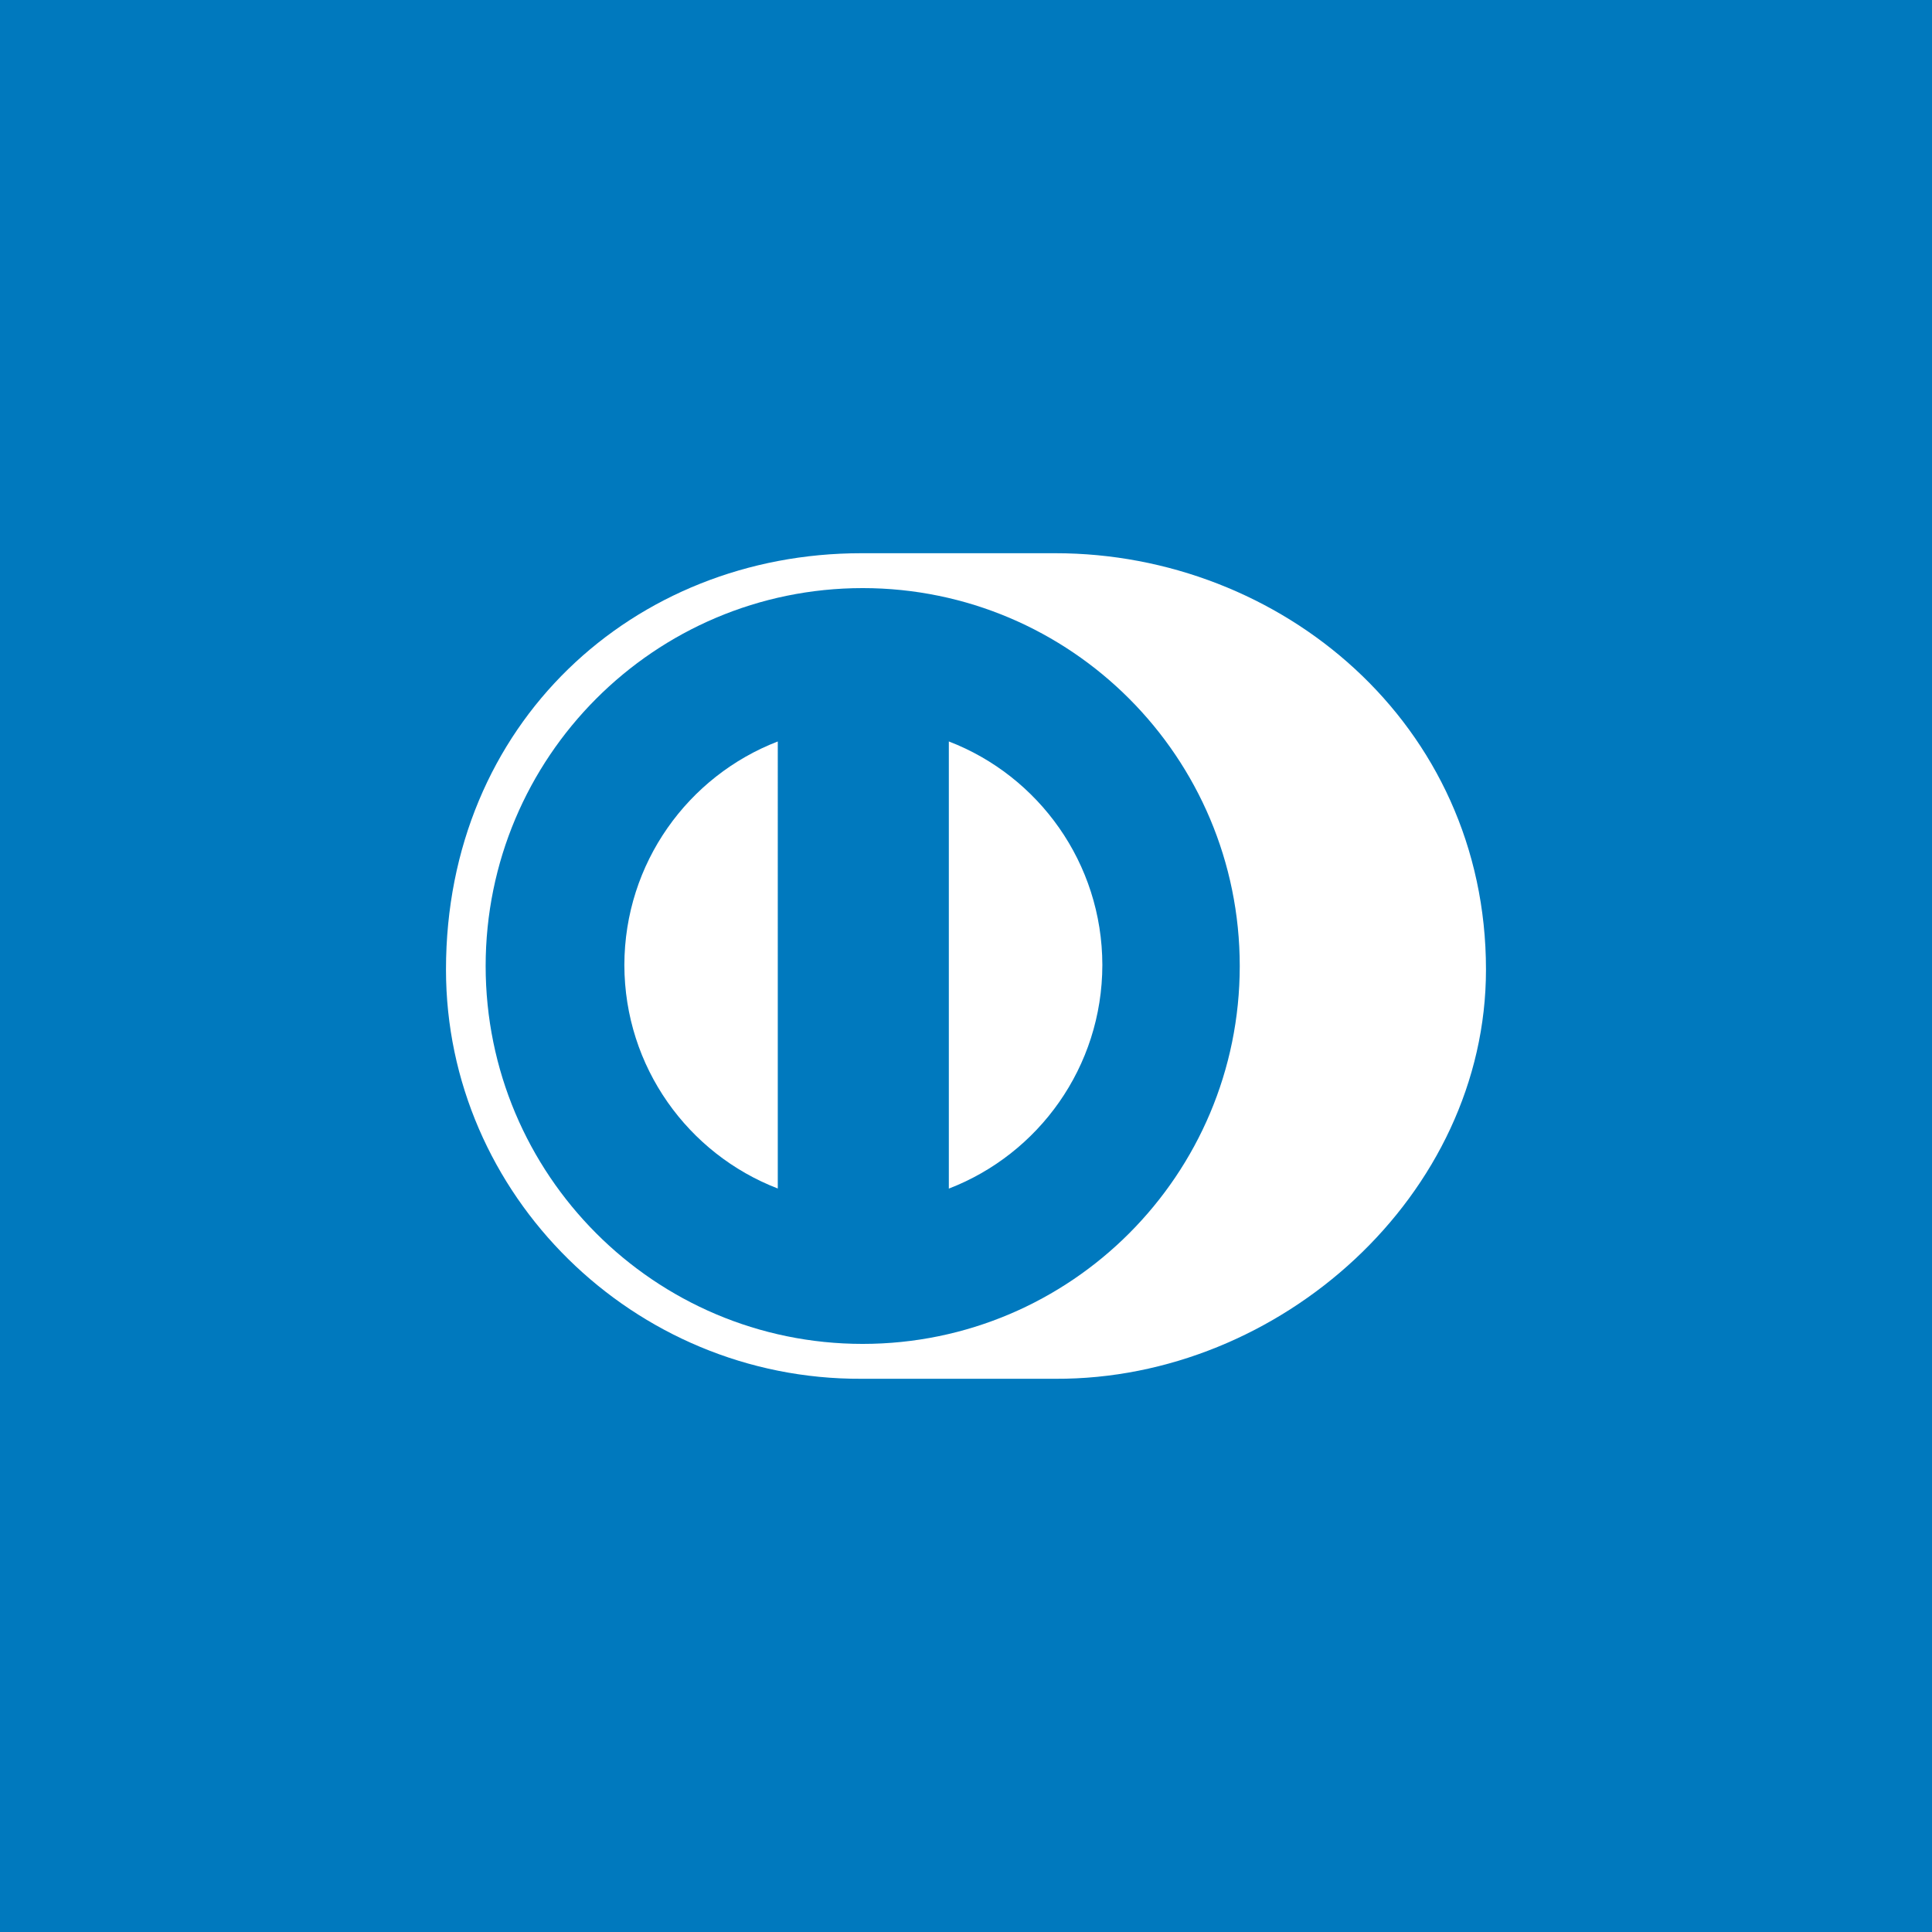 <svg xmlns="http://www.w3.org/2000/svg" id="svg3" width="780" height="780" enable-background="new 0 0 780 500" version="1.1" viewBox="0 0 780 780" xml:space="preserve"><g id="g3" transform="translate(0,140)"><rect id="rect1" width="780" height="780" x="0" y="-140" fill="#0079be" ry="0"/><path id="path1" fill="#fff" d="m 599.93,251.45 c 0,-99.415 -82.98,-168.13 -173.9,-168.1 h -78.242 c -92.003,-0.033 -167.73,68.705 -167.73,168.1 0,90.93 75.727,165.64 167.73,165.2 h 78.242 c 90.914,0.436 173.9,-74.294 173.9,-165.2 z"/><path id="path2" fill="#0079be" d="m 348.28,97.43 c -84.07,0.027 -152.19,68.308 -152.21,152.58 0.02,84.258 68.144,152.53 152.21,152.56 84.09,-0.027 152.23,-68.303 152.24,-152.56 C 500.509,165.738 432.371,97.46 348.28,97.43 Z"/><path id="path3" fill="#fff" d="m 252.07,249.6 c 0.08,-41.181 25.746,-76.297 61.94,-90.25 V 339.83 C 277.816,325.882 252.149,290.785 252.07,249.6 Z m 131,90.274 v -180.53 c 36.207,13.92 61.914,49.057 61.979,90.257 -0.065,41.212 -25.772,76.322 -61.979,90.269 z"/></g></svg>